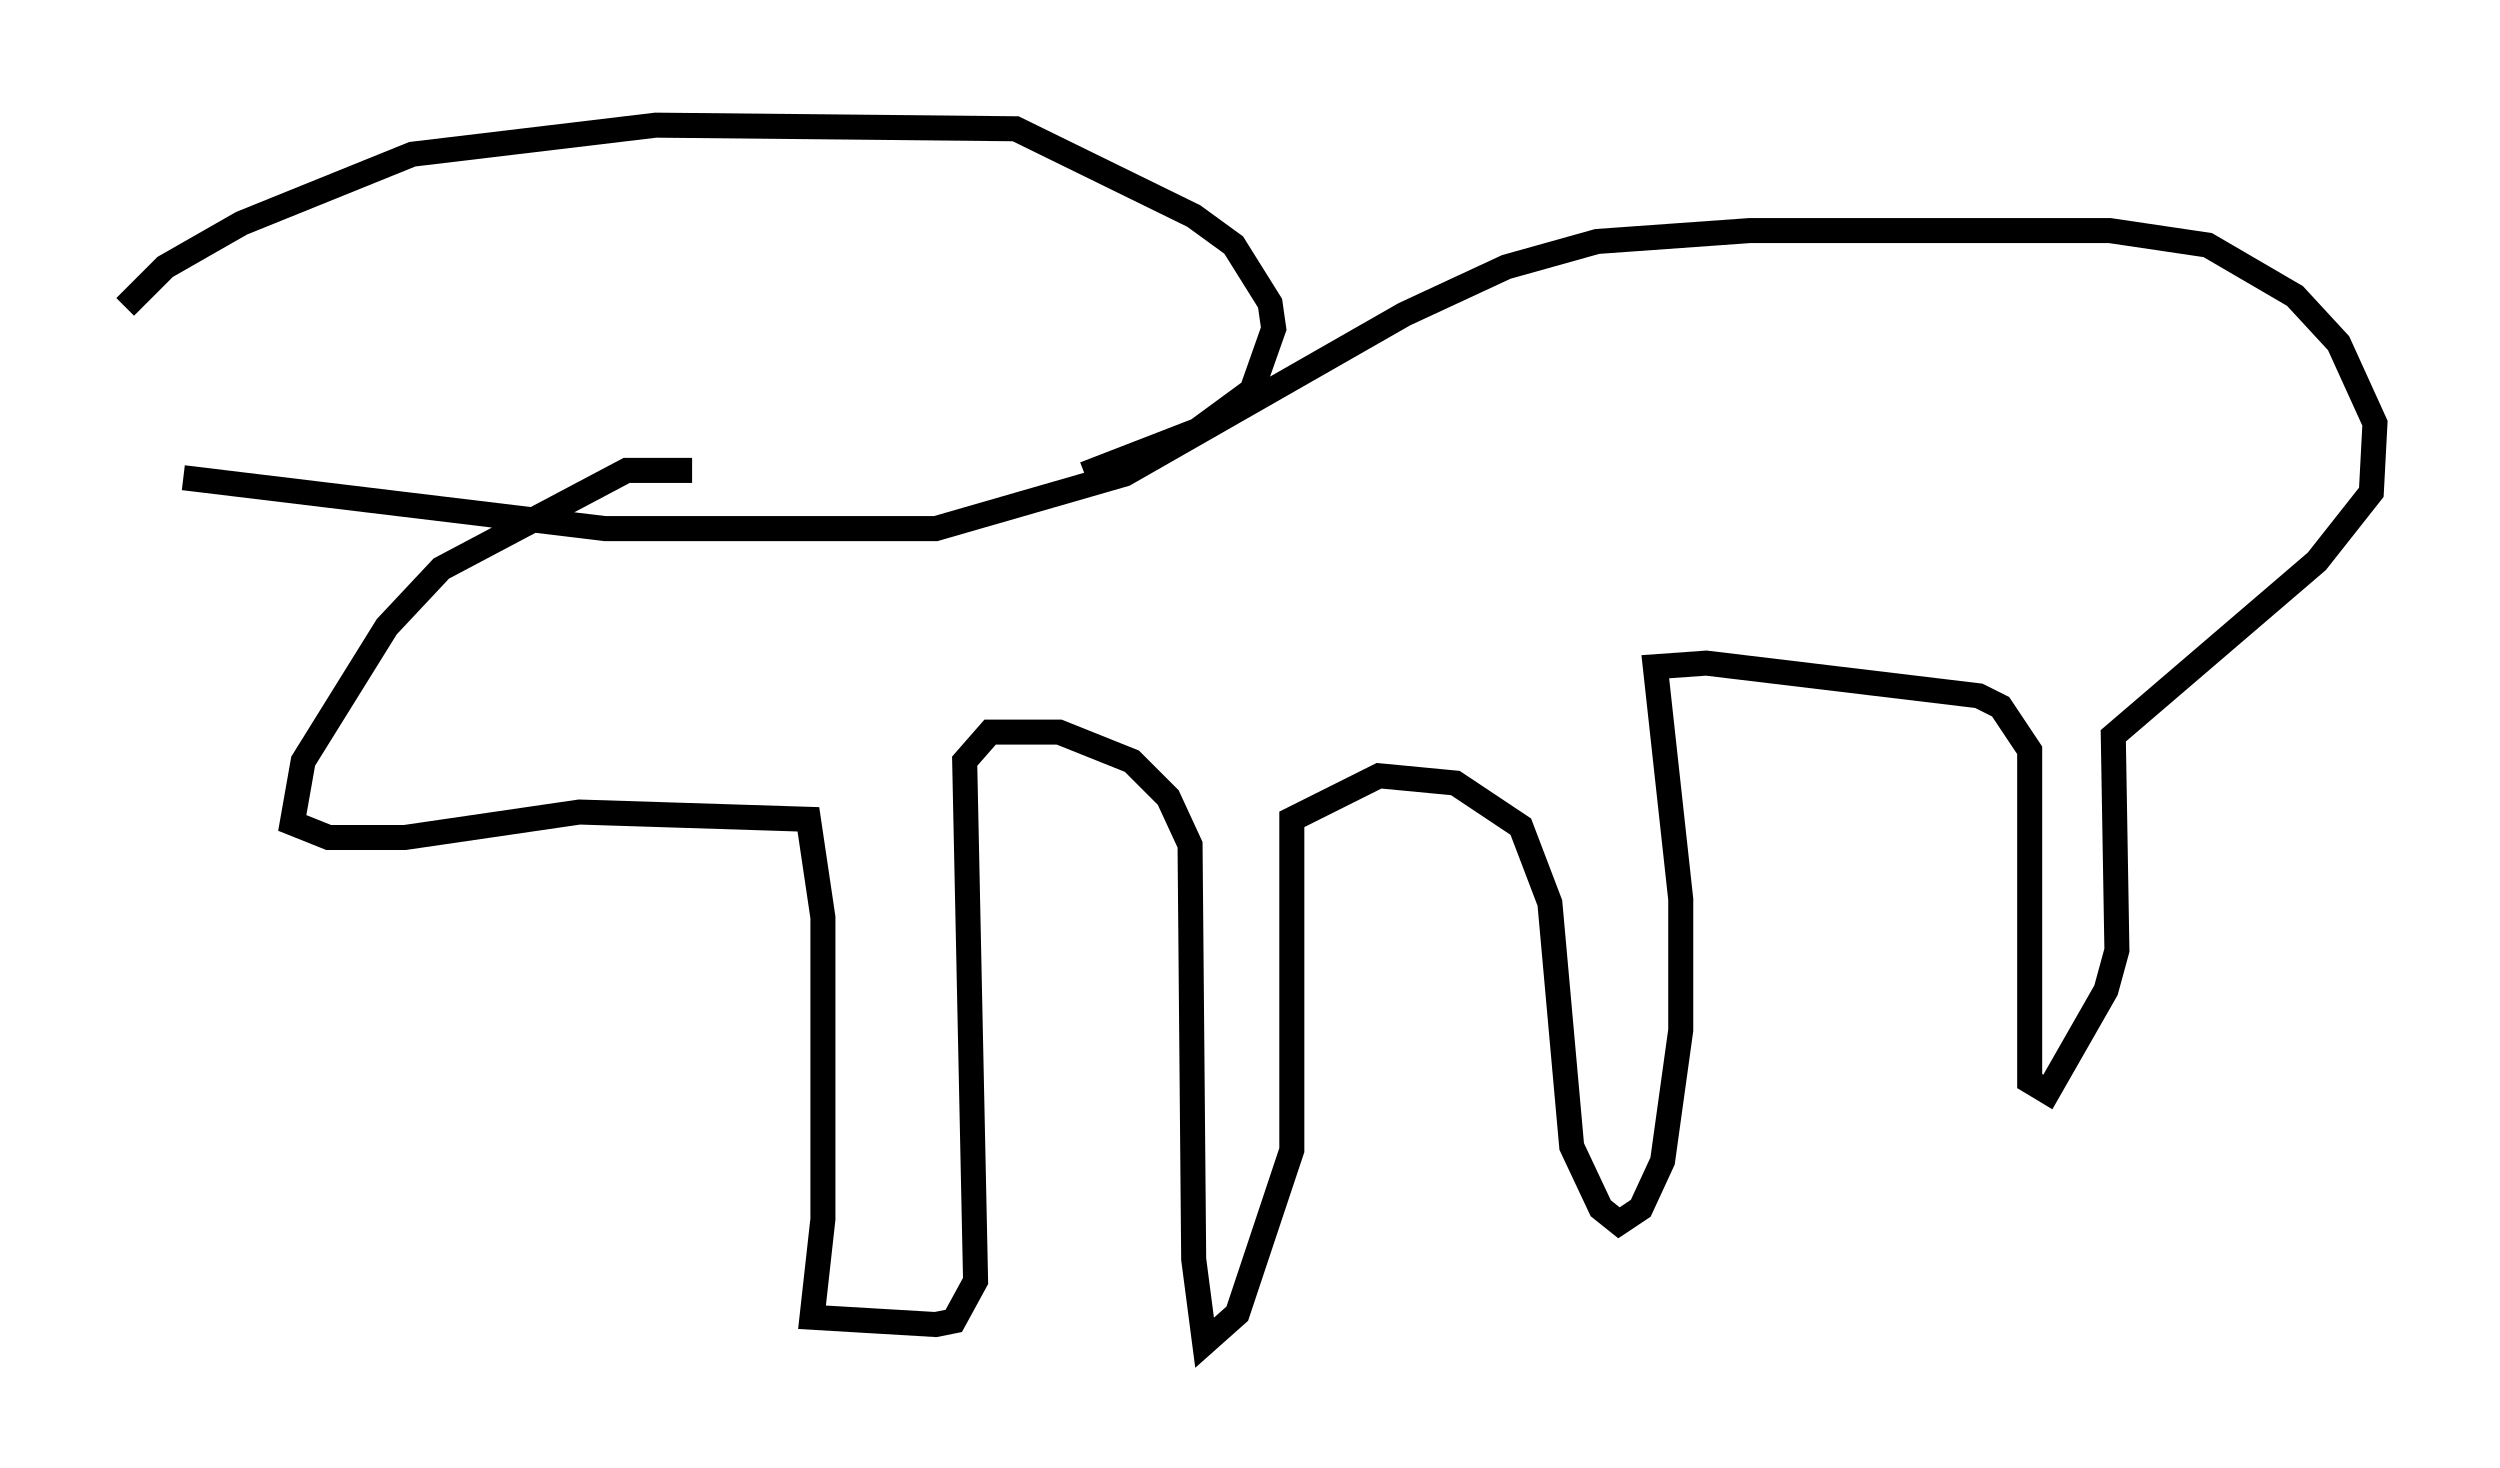 <?xml version="1.0" encoding="utf-8" ?>
<svg baseProfile="full" height="58.659" version="1.1" width="99.91" xmlns="http://www.w3.org/2000/svg" xmlns:ev="http://www.w3.org/2001/xml-events" xmlns:xlink="http://www.w3.org/1999/xlink"><defs /><rect fill="white" height="58.659" width="99.91" x="0" y="0" /><path d="M28.531, 19.38 m-0.872, -0.581 l-2.615, 0.0 -7.408, 3.922 l-2.179, 2.324 -3.341, 5.374 l-0.436, 2.469 1.453, 0.581 l3.05, 0.0 6.972, -1.017 l9.151, 0.291 0.581, 3.922 l0.0, 12.056 -0.436, 3.922 l4.939, 0.291 0.726, -0.145 l0.872, -1.598 -0.436, -20.771 l1.017, -1.162 2.76, 0.0 l2.905, 1.162 1.453, 1.453 l0.872, 1.888 0.145, 16.559 l0.436, 3.341 1.307, -1.162 l2.179, -6.536 0.0, -13.218 l3.486, -1.743 3.05, 0.291 l2.615, 1.743 1.162, 3.05 l0.872, 9.732 1.162, 2.469 l0.726, 0.581 0.872, -0.581 l0.872, -1.888 0.726, -5.229 l0.0, -5.229 -1.017, -9.296 l2.034, -0.145 10.894, 1.307 l0.872, 0.436 1.162, 1.743 l0.0, 13.218 0.726, 0.436 l2.324, -4.067 0.436, -1.598 l-0.145, -8.57 8.134, -6.972 l2.179, -2.76 0.145, -2.76 l-1.453, -3.196 -1.743, -1.888 l-3.486, -2.034 -3.922, -0.581 l-14.38, 0.0 -6.101, 0.436 l-3.631, 1.017 -4.067, 1.888 l-11.184, 6.391 -7.553, 2.179 l-13.218, 0.0 -16.849, -2.034 m-2.324, -6.827 l1.598, -1.598 3.05, -1.743 l6.827, -2.76 9.732, -1.162 l14.38, 0.145 7.117, 3.486 l1.598, 1.162 1.453, 2.324 l0.145, 1.017 -0.872, 2.469 l-2.179, 1.598 -4.503, 1.743 " fill="none" stroke="black" stroke-width="1" /></svg>